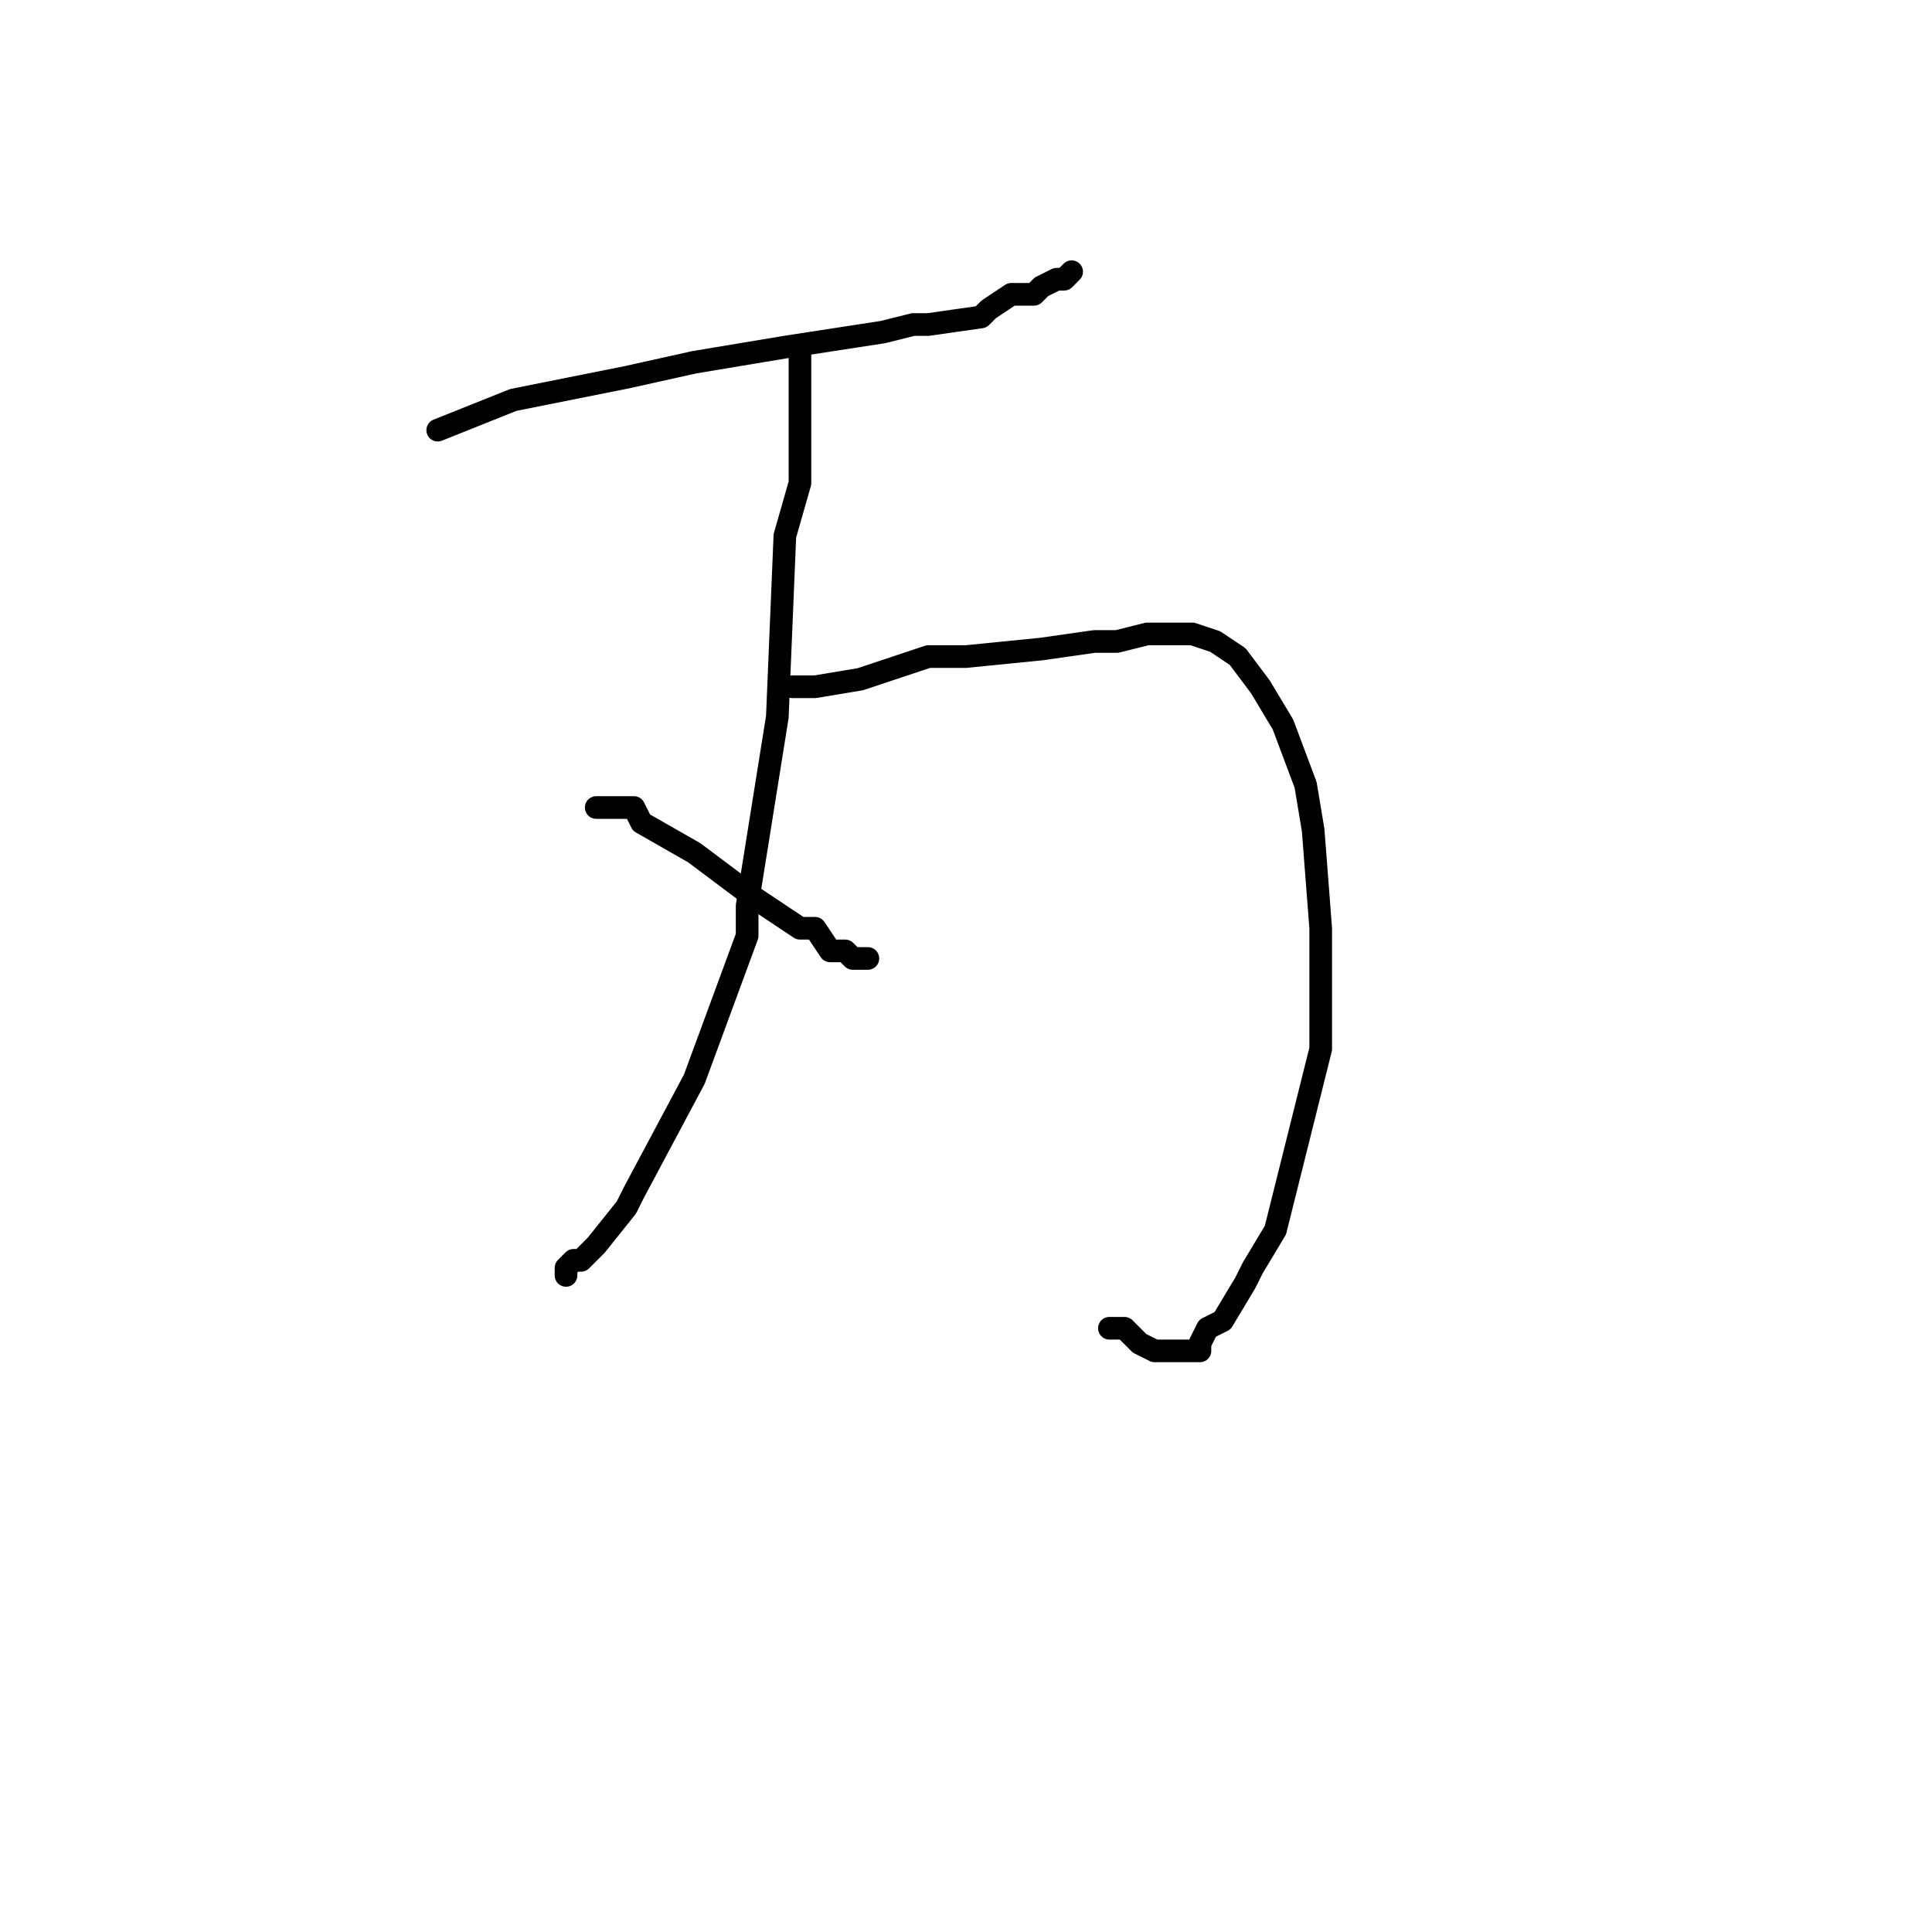 <?xml version="1.0" standalone="no"?>
    <svg width="256" height="256" xmlns="http://www.w3.org/2000/svg" version="1.1">
    <polyline stroke="black" stroke-width="3" stroke-linecap="round" fill="transparent" stroke-linejoin="round" points="58 57 63 55 68 53 83 50 92 48 104 46 117 44 121 43 123 43 130 42 131 41 134 39 137 39 138 38 140 37 141 37 142 36 142 36 " />
        <polyline stroke="black" stroke-width="3" stroke-linecap="round" fill="transparent" stroke-linejoin="round" points="106 46 106 55 106 64 104 71 103 95 99 120 99 124 92 143 84 158 83 160 79 165 77 167 76 167 75 168 75 169 75 169 " />
        <polyline stroke="black" stroke-width="3" stroke-linecap="round" fill="transparent" stroke-linejoin="round" points="79 107 80 107 81 107 82 107 84 107 85 109 92 113 100 119 106 123 108 123 110 126 111 126 112 126 113 127 113 127 114 127 115 127 115 127 " />
        <polyline stroke="black" stroke-width="3" stroke-linecap="round" fill="transparent" stroke-linejoin="round" points="105 91 106 91 107 91 108 91 114 90 123 87 128 87 138 86 145 85 148 85 152 84 156 84 158 84 161 85 164 87 167 91 170 96 173 104 174 110 175 123 175 139 173 147 169 163 166 168 165 170 162 175 160 176 159 178 159 179 158 179 157 179 155 179 153 179 151 178 149 176 148 176 147 176 147 176 " />
        </svg>
